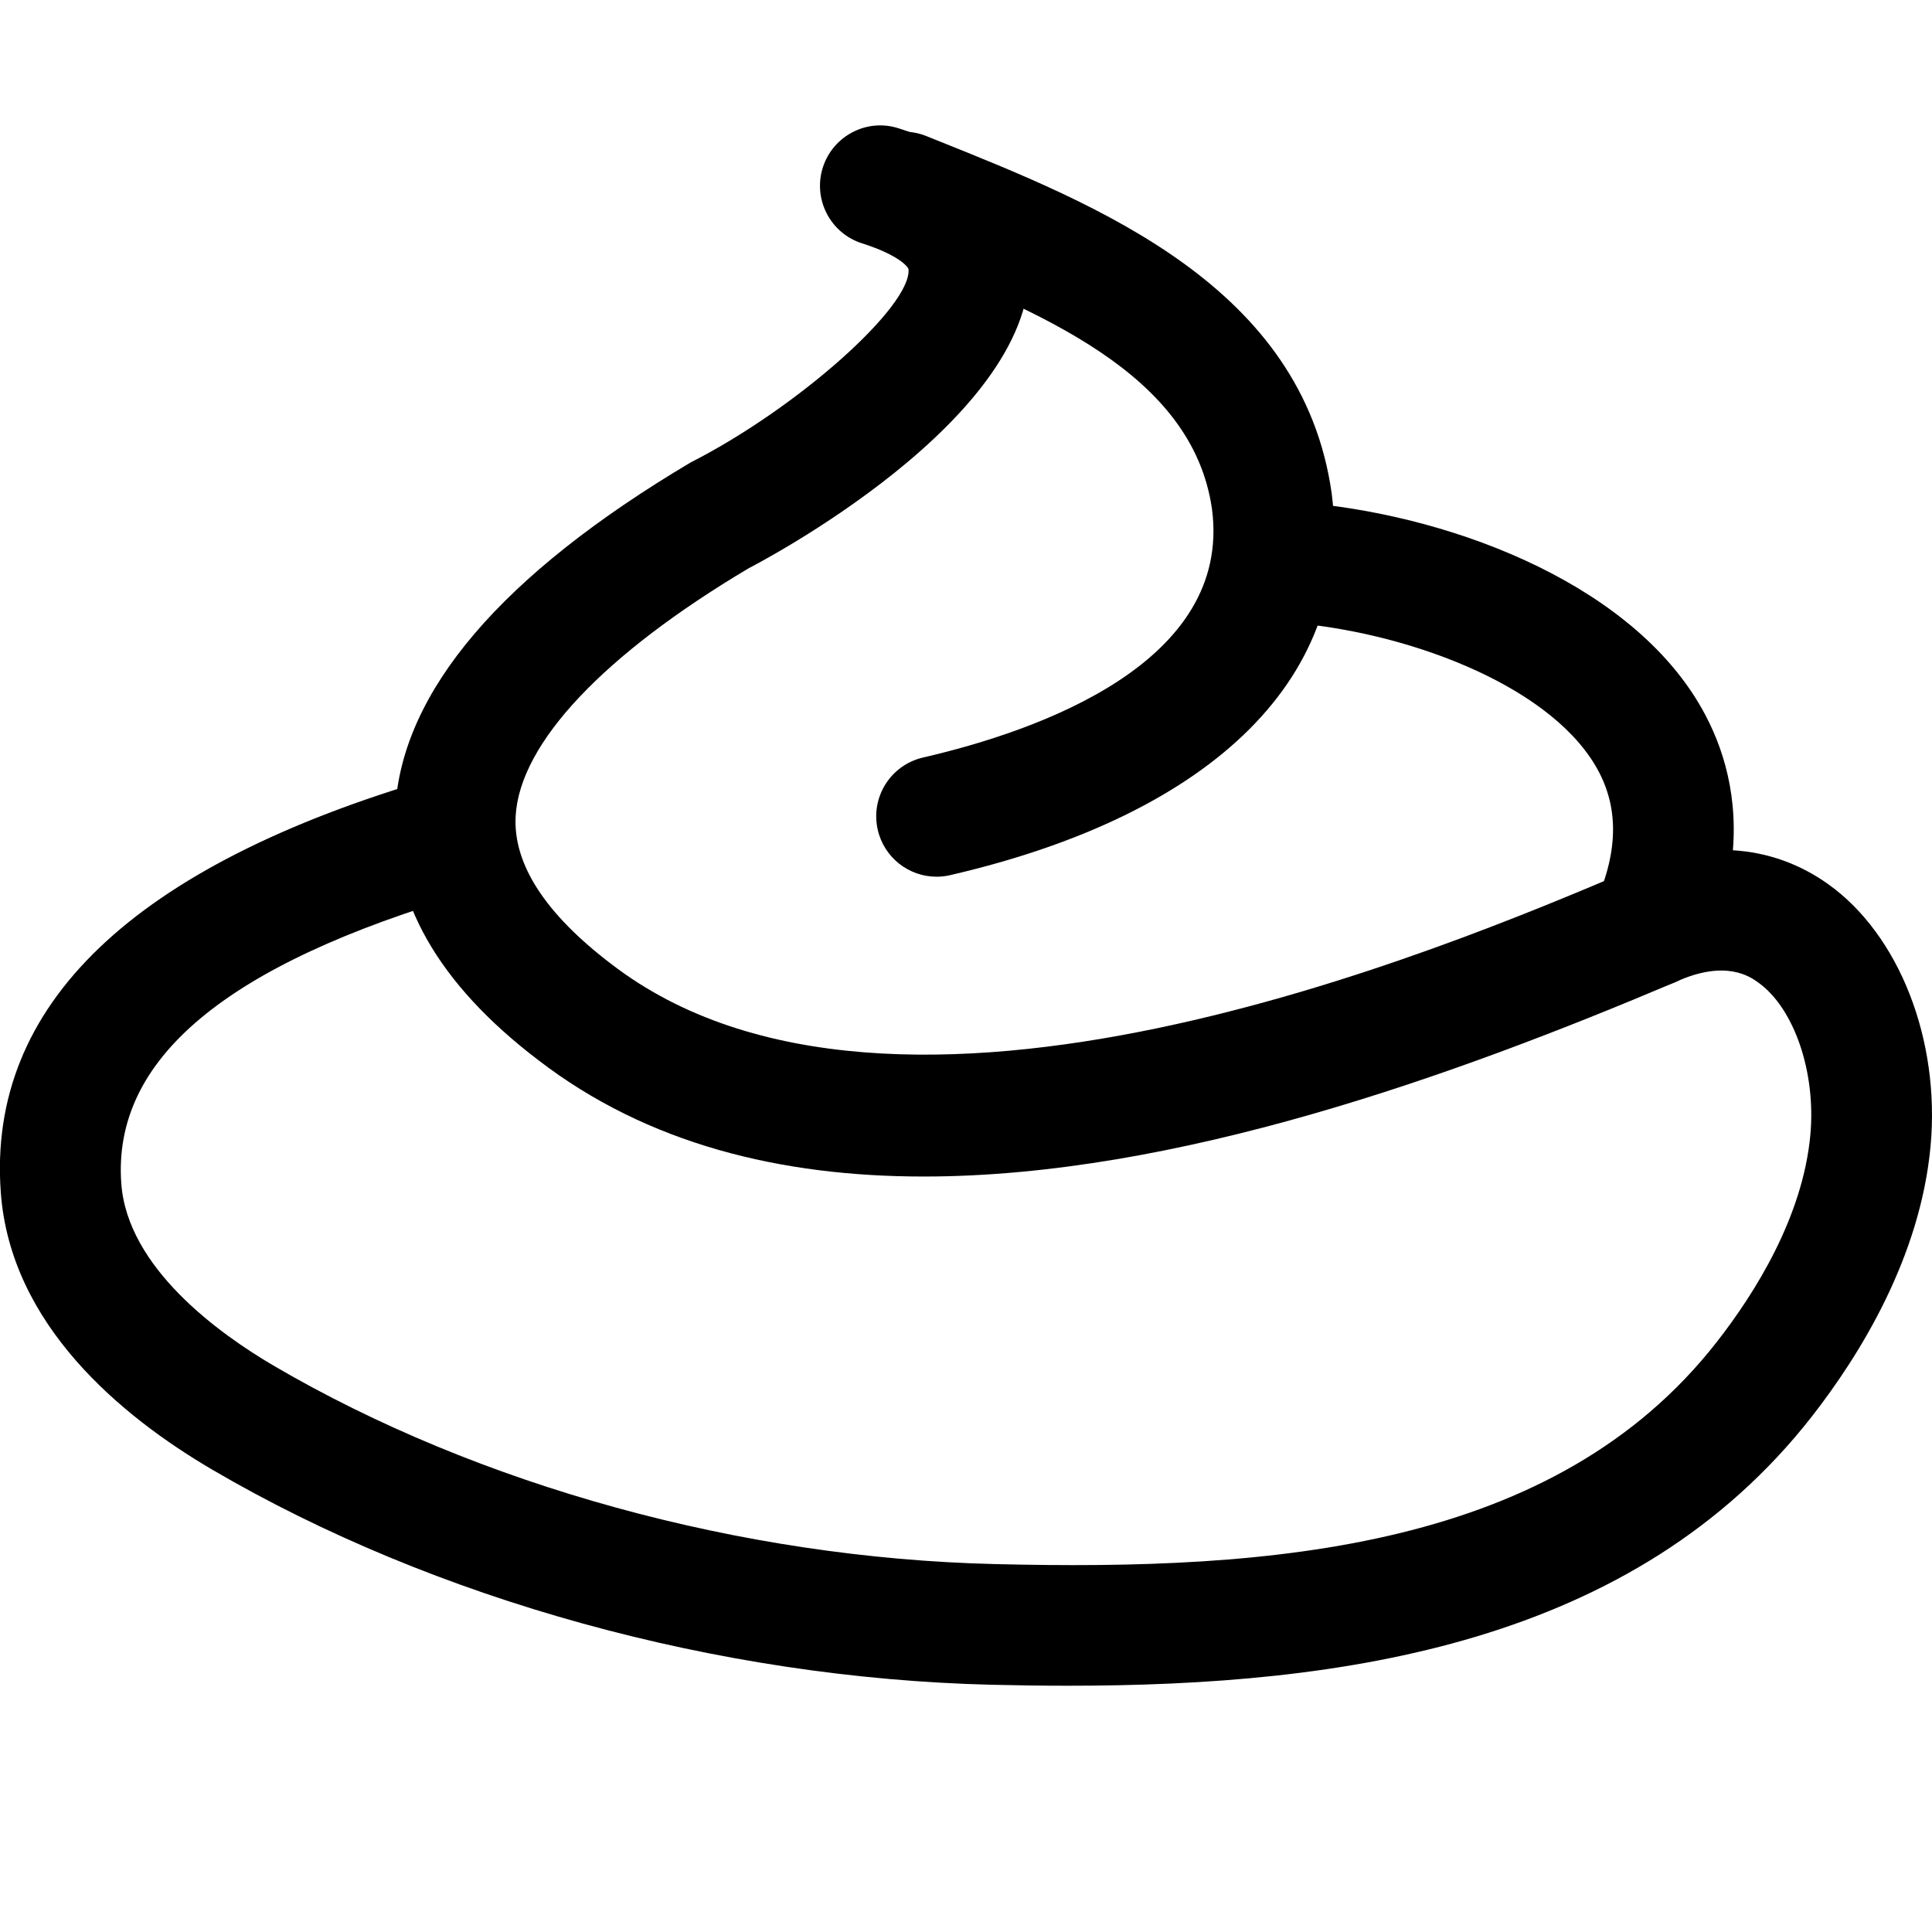 <svg xmlns="http://www.w3.org/2000/svg" viewBox="0 0 32 32"><!--! Font Icona - https://fonticona.com | License - https://fonticona.com/license | Copyright 2022 FontIcona.com --><path d="M15.299,19.487c-2.36,0-4.576-0.534-6.388-1.932c-1.655-1.26-2.452-2.66-2.365-4.157c0.112-1.948,1.76-3.879,4.896-5.74c1.766-0.898,3.657-2.586,3.606-3.198c-0.002-0.031-0.146-0.231-0.768-0.429c-0.526-0.166-0.818-0.729-0.652-1.255c0.167-0.526,0.729-0.821,1.255-0.651c1.681,0.531,2.101,1.475,2.158,2.172c0.214,2.62-4.589,5.089-4.637,5.113c-2.401,1.427-3.793,2.896-3.863,4.104c-0.046,0.793,0.487,1.619,1.585,2.454c4.682,3.609,13.822-0.264,16.826-1.536c0.51-0.216,1.096,0.022,1.311,0.531c0.215,0.508-0.022,1.095-0.531,1.311C24.106,17.809,19.478,19.487,15.299,19.487z"/><path d="M15.512,14.521c-0.455,0-0.866-0.312-0.973-0.774c-0.125-0.538,0.21-1.075,0.749-1.2c1.93-0.446,5.117-1.575,4.787-4.111c-0.321-2.261-2.862-3.278-5.319-4.262L14.6,4.112c-0.513-0.206-0.762-0.788-0.556-1.301c0.205-0.513,0.785-0.764,1.3-0.557l0.154,0.062c2.705,1.083,6.072,2.431,6.558,5.849c0.392,3.006-1.911,5.309-6.317,6.33C15.663,14.513,15.587,14.521,15.512,14.521z"/><path d="M17.692,27.921c-0.424,0-0.846-0.006-1.264-0.016c-4.526-0.108-9.231-1.407-12.911-3.562c-1.511-0.886-3.345-2.401-3.504-4.595c-0.226-3.102,2.189-5.412,7.177-6.865c0.528-0.154,1.086,0.149,1.24,0.681c0.155,0.529-0.15,1.085-0.68,1.239c-4.013,1.17-5.891,2.74-5.741,4.801c0.102,1.396,1.623,2.487,2.52,3.014c3.396,1.989,7.75,3.188,11.948,3.288c4.627,0.115,9.286-0.259,11.956-3.676c0.639-0.817,1.427-2.077,1.552-3.431c0.096-1.039-0.268-2.102-0.865-2.527c-0.133-0.096-0.54-0.385-1.364-0.009c-0.379,0.17-0.823,0.09-1.117-0.201c-0.295-0.292-0.378-0.736-0.21-1.115c0.388-0.874,0.384-1.619-0.011-2.277c-0.818-1.364-3.186-2.221-5.102-2.361c-0.551-0.04-0.964-0.52-0.924-1.07s0.51-0.974,1.07-0.924c2.435,0.179,5.442,1.276,6.671,3.327c0.344,0.573,0.654,1.397,0.569,2.441c0.567,0.034,1.103,0.222,1.578,0.561c1.178,0.839,1.859,2.583,1.696,4.341c-0.17,1.837-1.164,3.449-1.967,4.478C27.06,27.235,22.248,27.921,17.692,27.921z"/></svg>